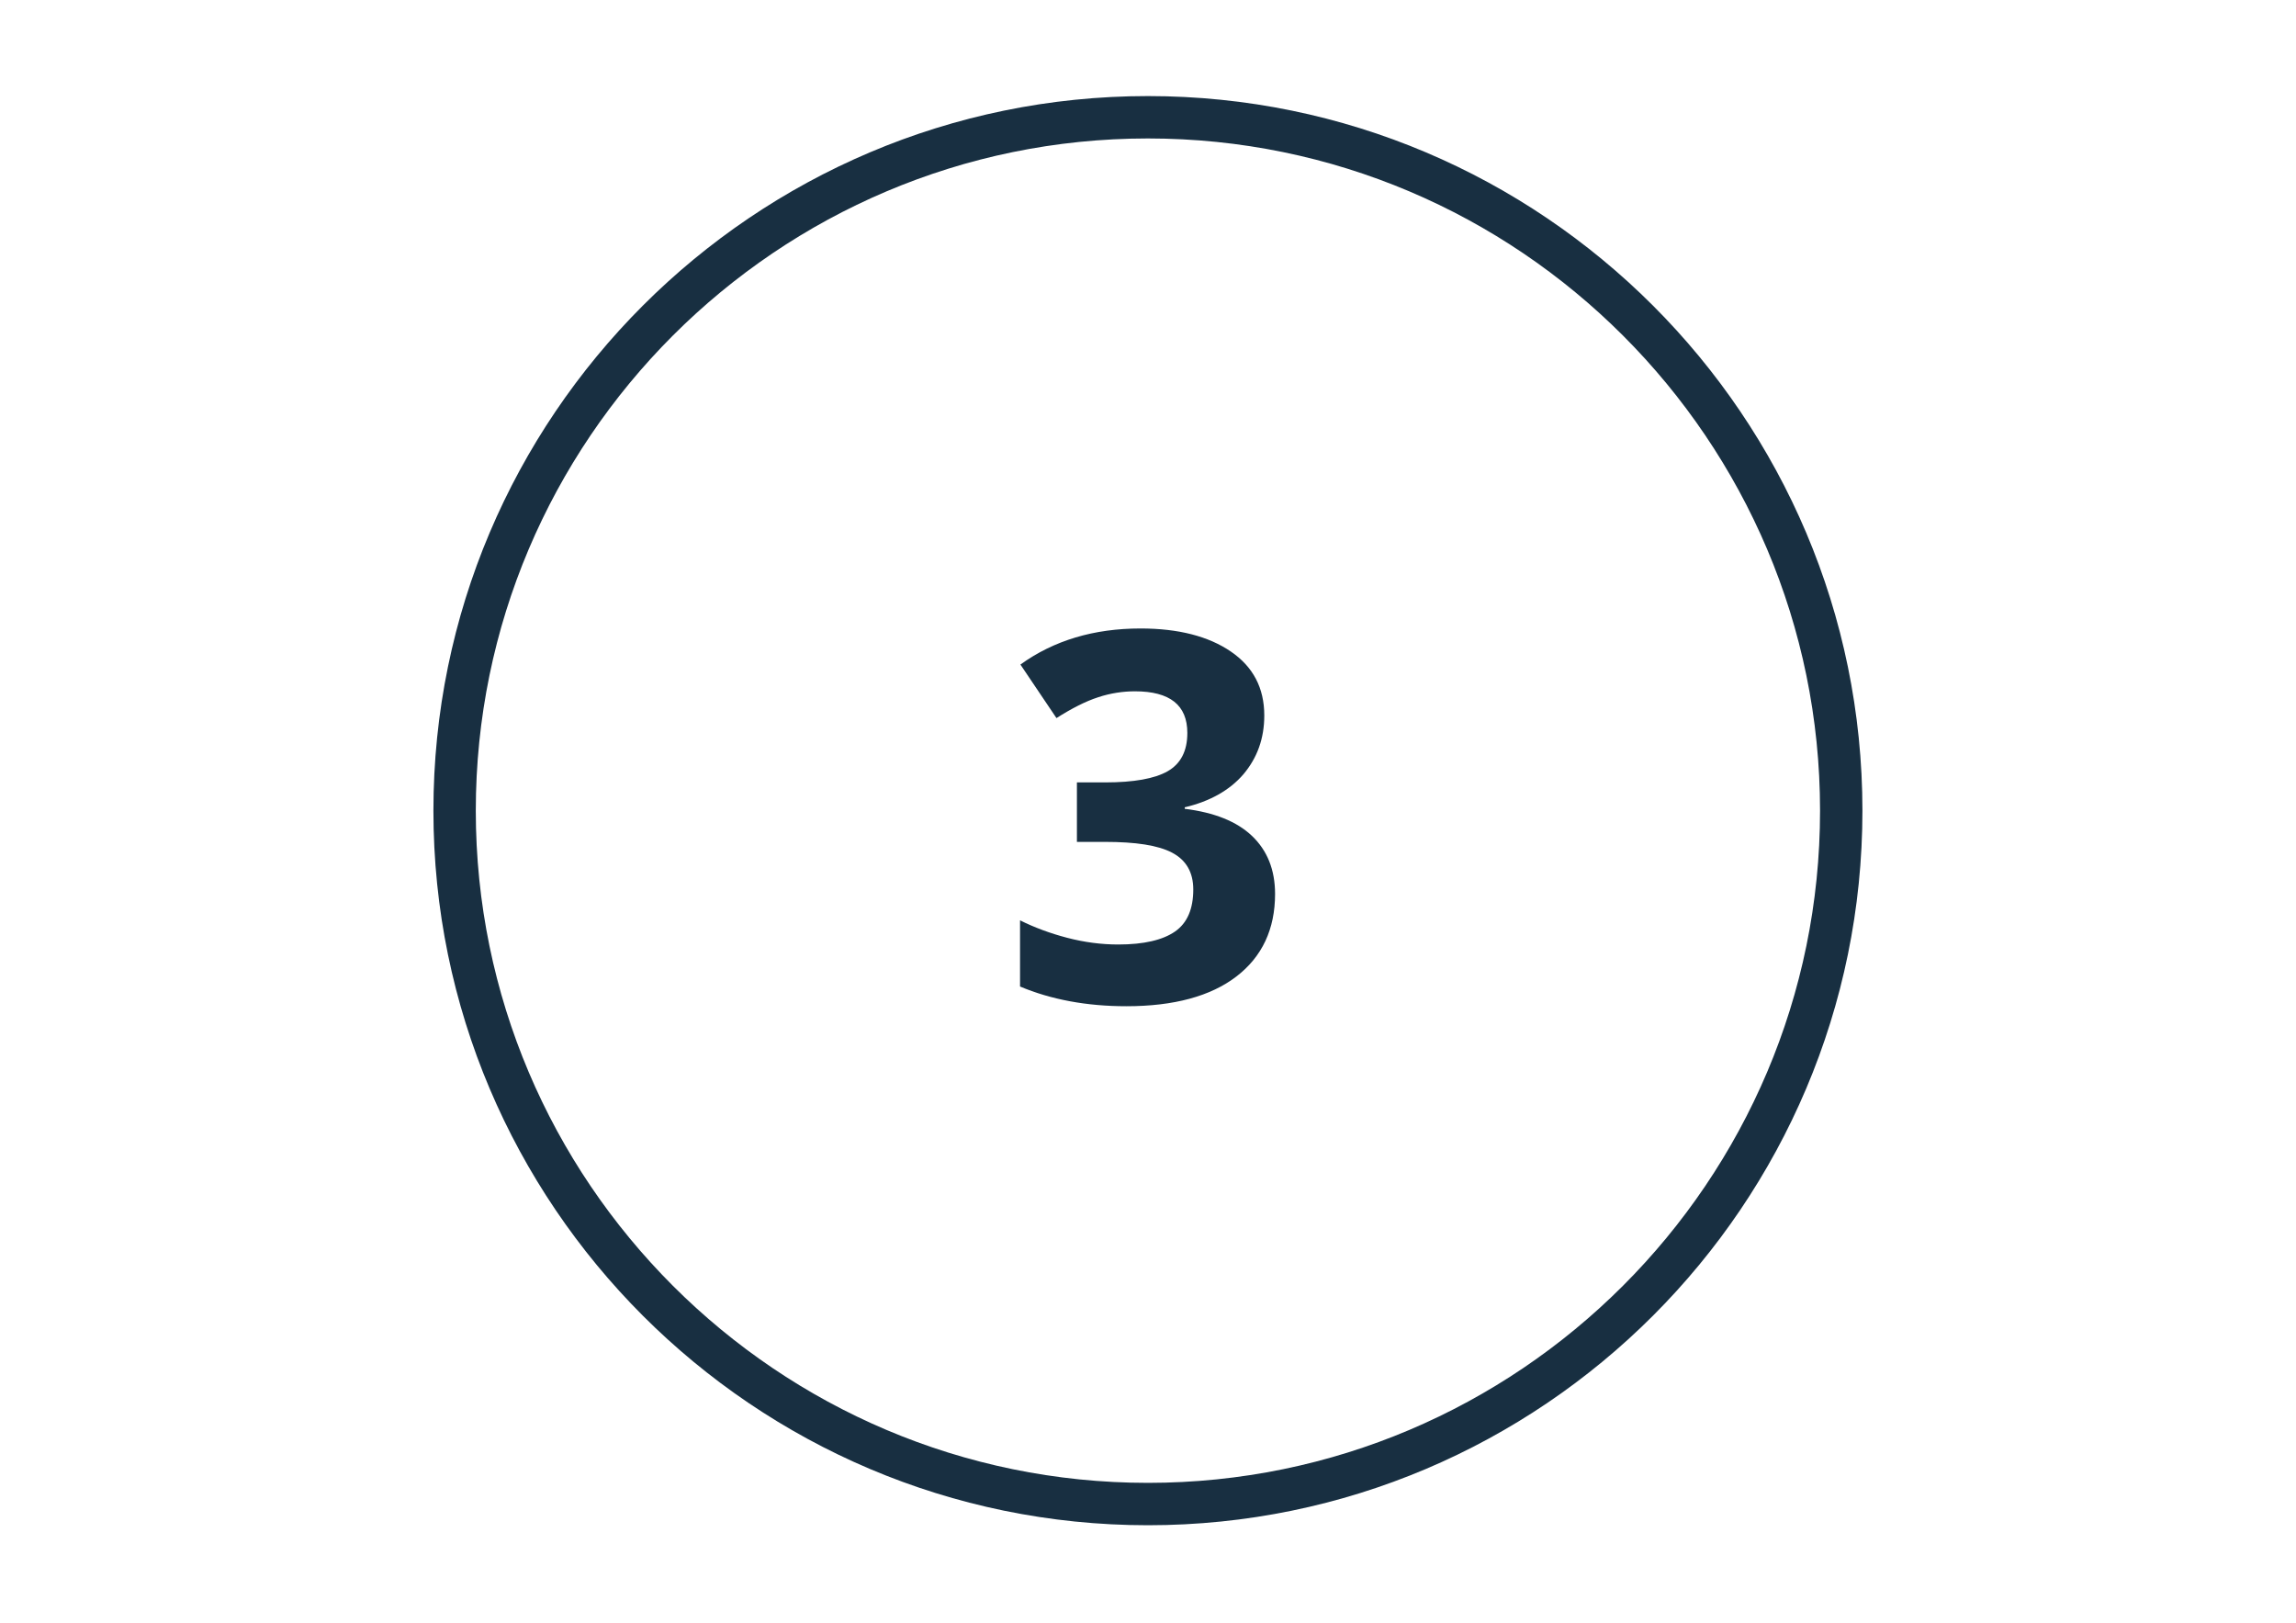 <svg xmlns="http://www.w3.org/2000/svg" xmlns:xlink="http://www.w3.org/1999/xlink" width="1122" zoomAndPan="magnify" viewBox="0 0 841.92 595.5" height="793" preserveAspectRatio="xMidYMid meet" version="1.0"><defs><clipPath id="a74e065e6b"><path d="M 158.73 35.25 L 683.133 35.25 L 683.133 559.652 L 158.73 559.652 Z M 158.73 35.25 " clip-rule="nonzero"/></clipPath></defs><g clip-path="url(#a74e065e6b)"><path fill="#182f41" d="M 420.934 559.652 C 276.324 559.652 158.73 442.059 158.73 297.453 C 158.73 152.844 276.324 35.25 420.934 35.25 C 565.539 35.25 683.133 152.844 683.133 297.453 C 683.133 442.059 565.539 559.652 420.934 559.652 Z M 420.934 50.801 C 284.922 50.801 174.281 161.441 174.281 297.453 C 174.281 433.465 284.922 544.102 420.934 544.102 C 556.945 544.102 667.582 433.465 667.582 297.453 C 667.582 161.441 556.945 50.801 420.934 50.801 Z M 420.934 50.801 " fill-opacity="1" fill-rule="nonzero"/></g><path fill="#182f41" d="M 463.633 262.527 C 463.633 270.988 461.039 278.082 455.992 284.082 C 450.945 289.949 443.715 294.043 434.438 296.223 L 434.438 296.77 C 445.352 298.133 453.535 301.41 459.129 306.73 C 464.723 312.051 467.59 319.145 467.59 328.012 C 467.59 340.969 462.812 351.066 453.402 358.297 C 443.988 365.527 430.48 369.211 413.02 369.211 C 398.422 369.211 385.328 366.754 374.004 361.98 L 374.004 337.695 C 379.188 340.289 385.055 342.473 391.328 344.109 C 397.605 345.746 403.879 346.562 410.02 346.562 C 419.434 346.562 426.391 344.926 430.891 341.789 C 435.395 338.652 437.574 333.469 437.574 326.375 C 437.574 320.098 434.984 315.598 429.801 312.867 C 424.617 310.141 416.43 308.91 405.109 308.91 L 394.875 308.91 L 394.875 287.086 L 405.242 287.086 C 415.75 287.086 423.387 285.719 428.164 282.992 C 432.938 280.262 435.395 275.625 435.395 268.941 C 435.395 258.707 428.98 253.66 416.156 253.66 C 411.793 253.66 407.152 254.344 402.652 255.844 C 398.012 257.344 392.965 259.938 387.371 263.484 L 374.141 243.84 C 386.418 234.973 401.152 230.605 418.203 230.605 C 432.117 230.605 443.168 233.469 451.355 239.062 C 459.539 244.656 463.633 252.434 463.633 262.527 Z M 463.633 262.527 " fill-opacity="1" fill-rule="nonzero"/></svg>